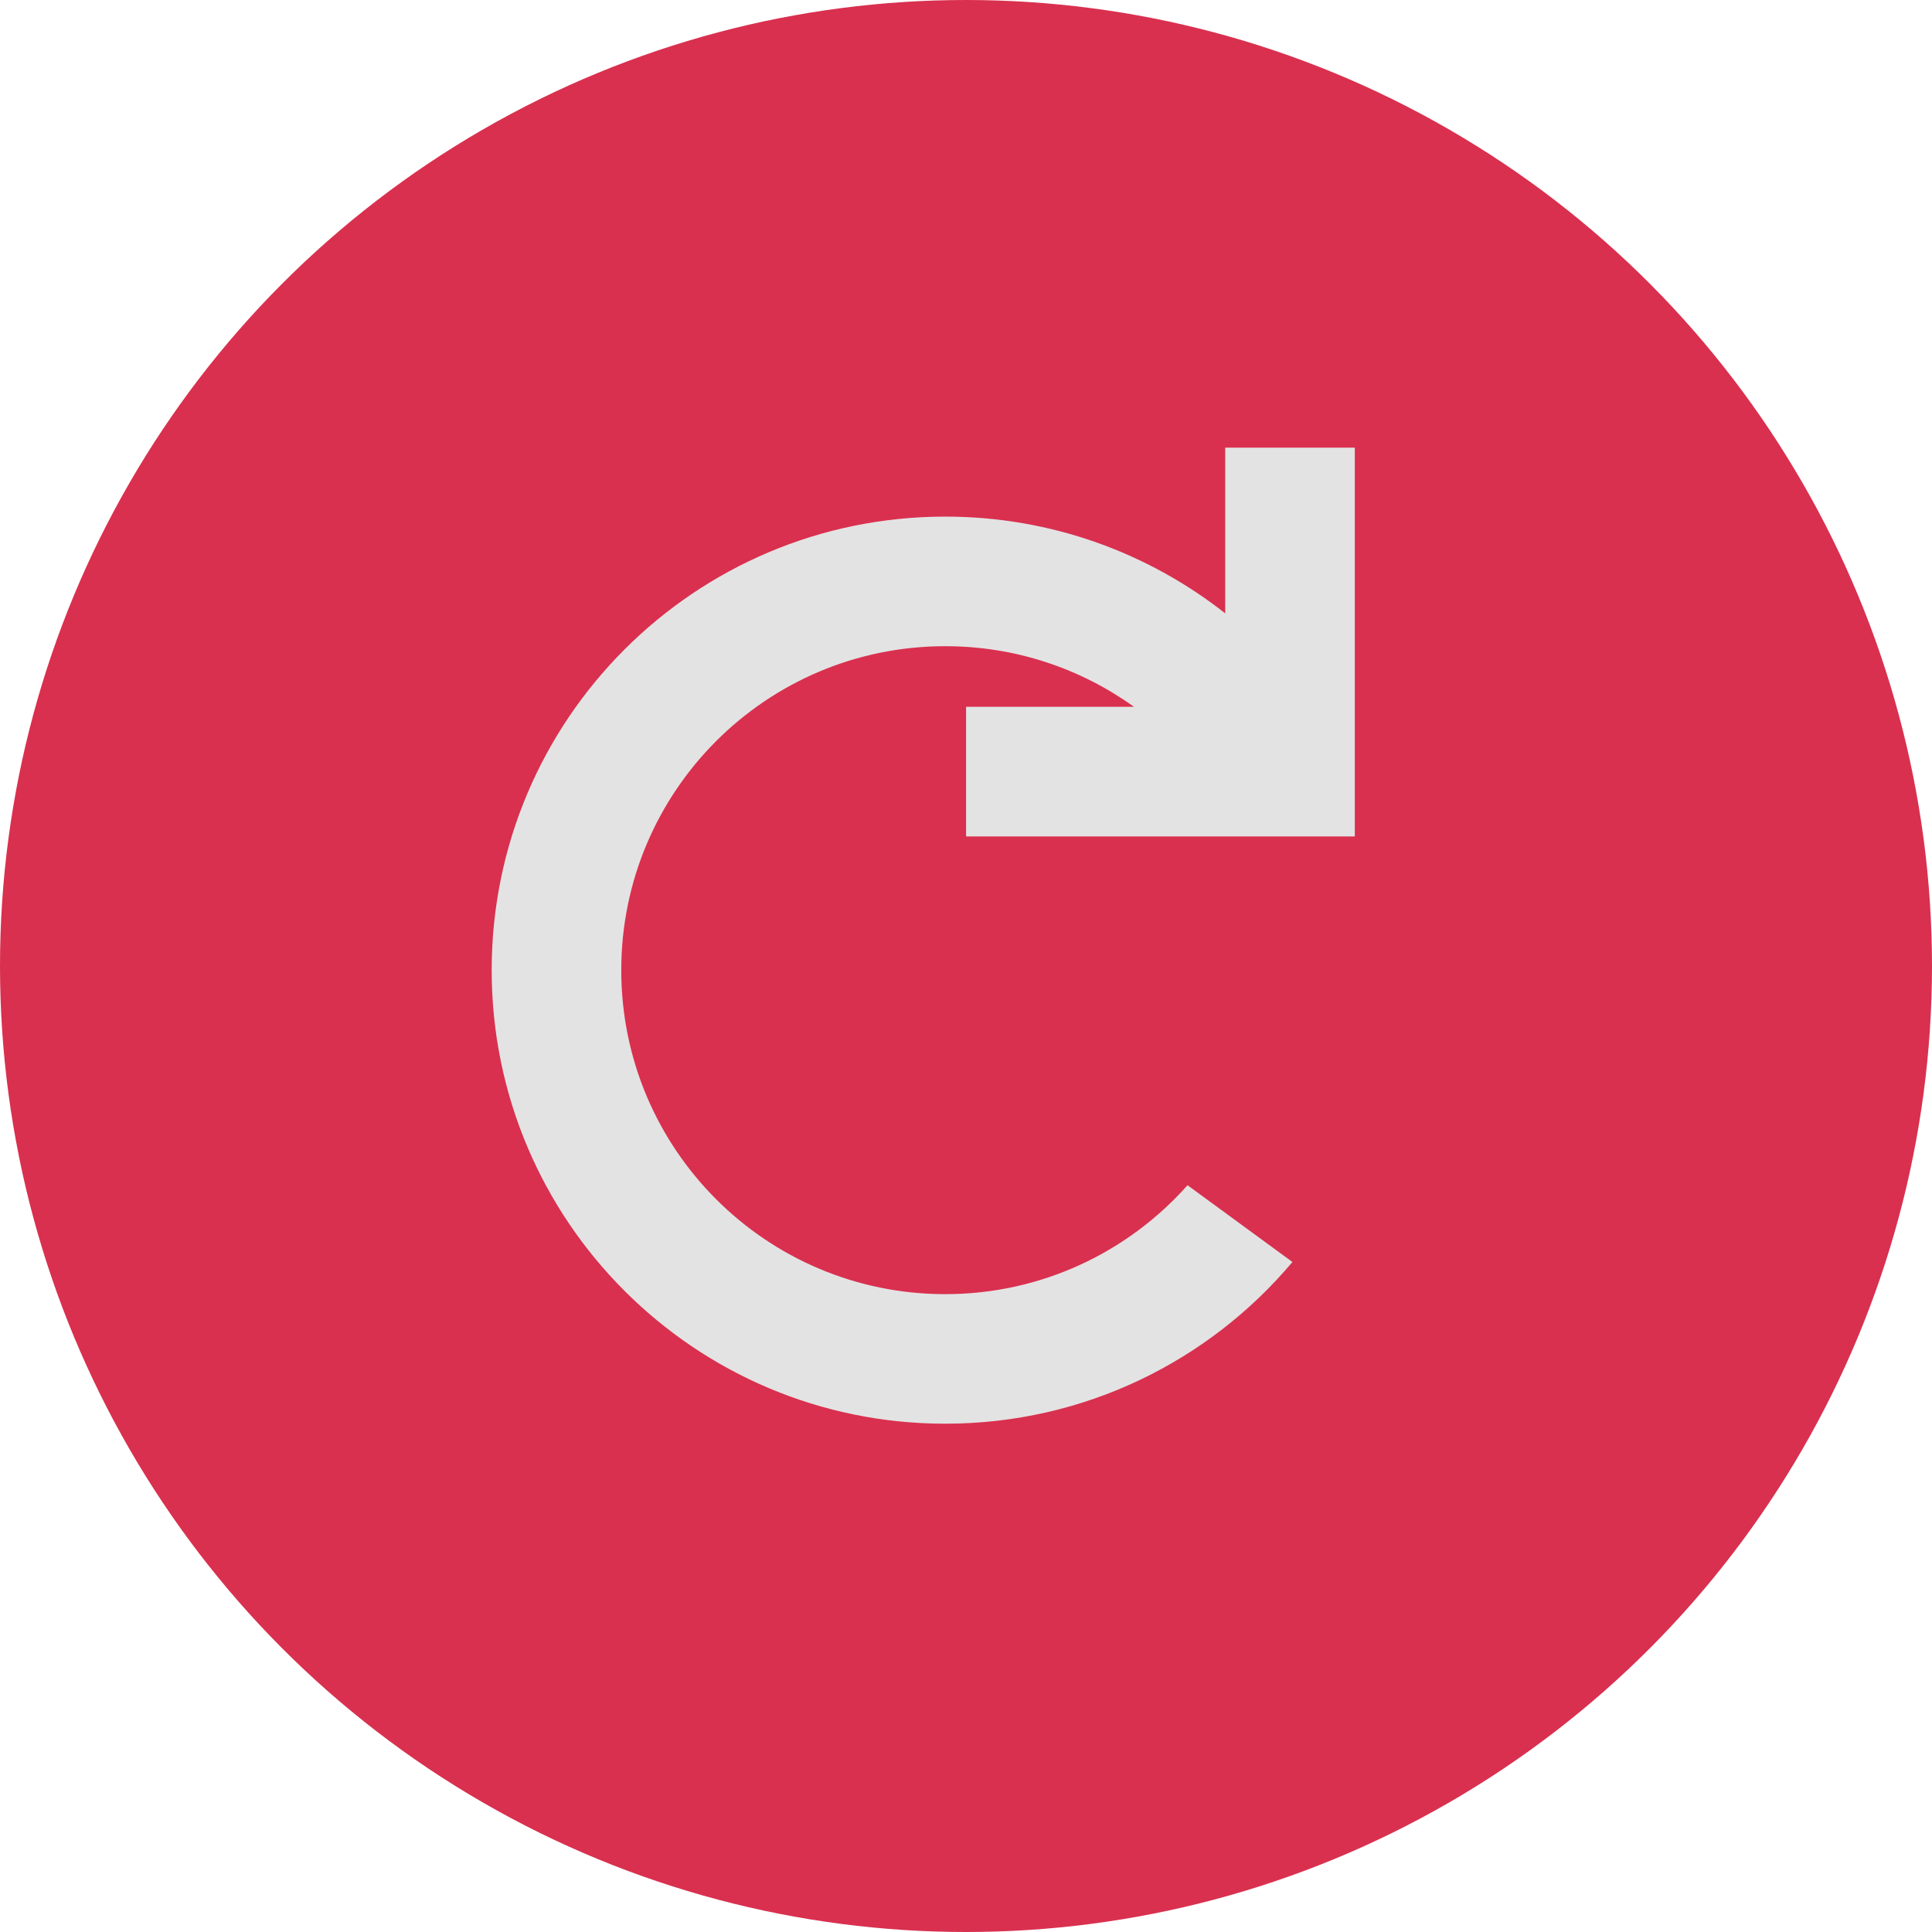<svg width="53" height="53" viewBox="8 1 53 53" fill="none" xmlns="http://www.w3.org/2000/svg">
<g>
<circle cx="34.5" cy="27.5" r="26.5" fill="#D9304F"/>
</g>
<path d="M45.166 13.28H41.611V17.826C39.496 16.163 36.829 15.172 33.93 15.172C27.059 15.172 21.488 20.743 21.488 27.614C21.488 34.486 27.059 40.056 33.93 40.056C37.753 40.056 41.172 38.333 43.455 35.62L40.577 33.514C38.949 35.347 36.574 36.502 33.93 36.502C29.022 36.502 25.043 32.523 25.043 27.614C25.043 22.706 29.022 18.727 33.93 18.727C35.862 18.727 37.65 19.343 39.108 20.39L34.502 20.39V23.945H45.166V13.28Z" fill="#E3E3E3"/>
</svg>
